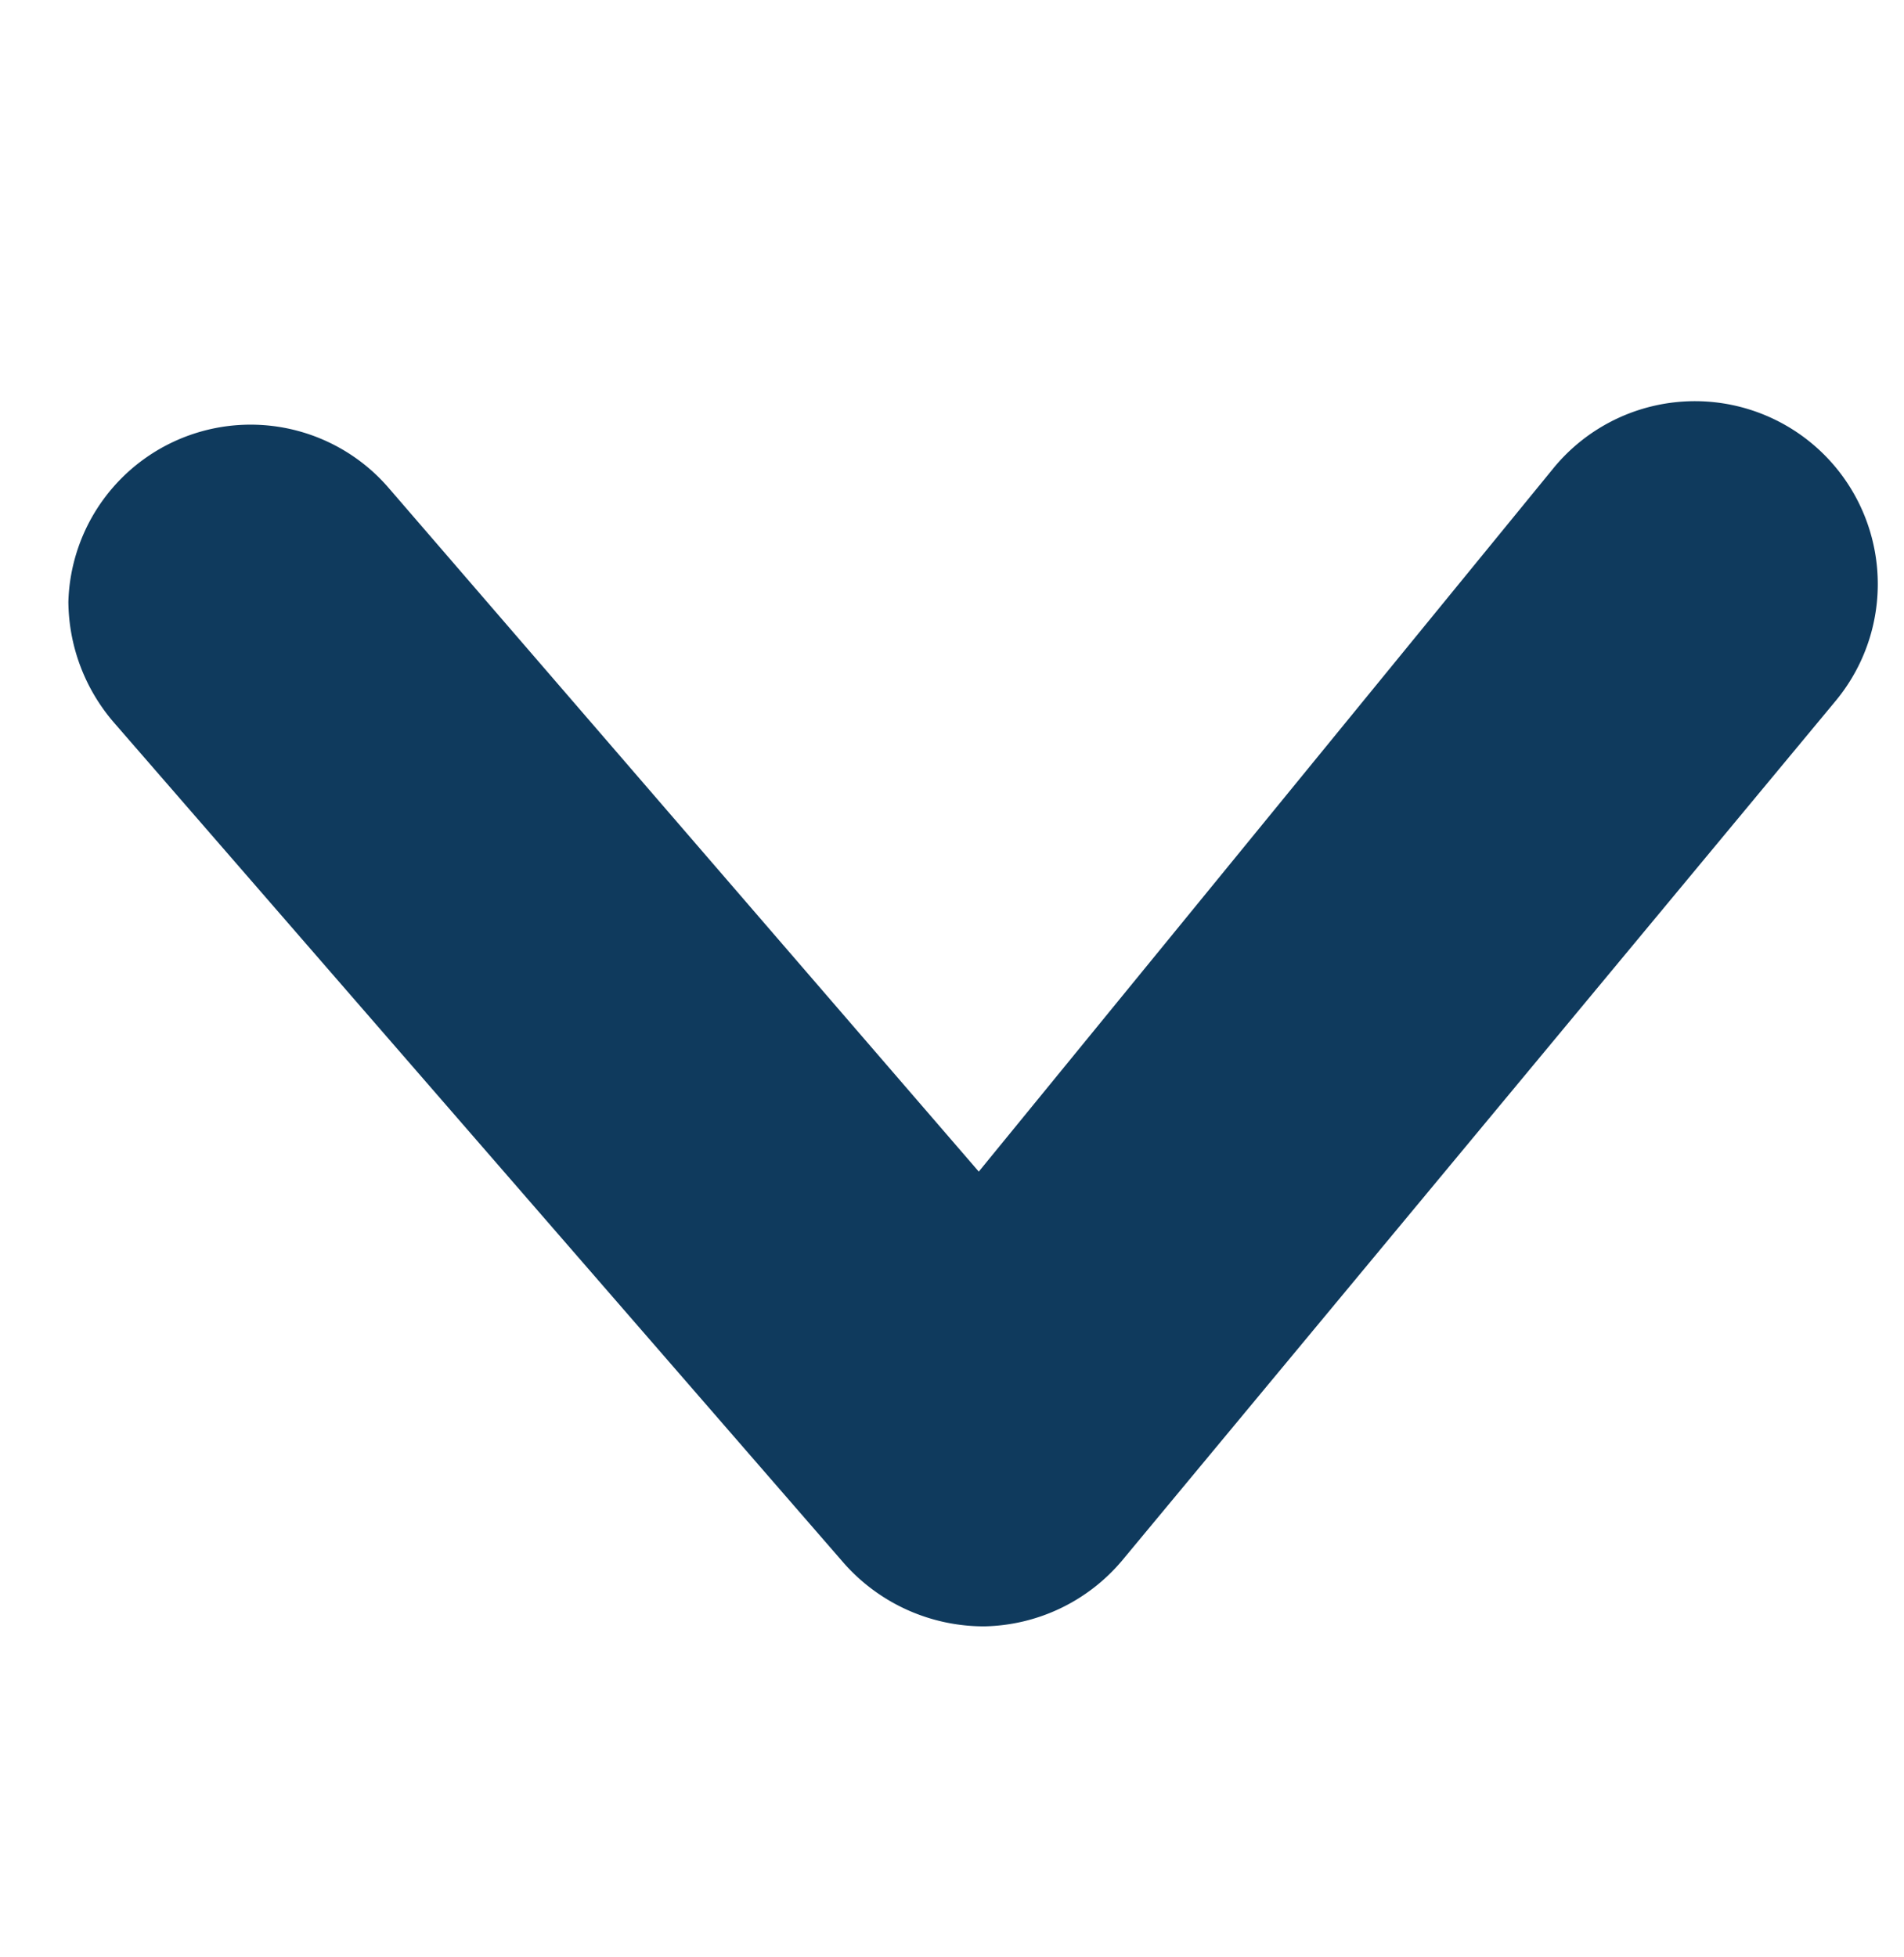 <svg id="Layer_1" data-name="Layer 1" xmlns="http://www.w3.org/2000/svg" viewBox="0 0 16.71 17.17"><defs><style>.cls-1{fill:#0f3a5d;}</style></defs><title>arrow-down</title><path class="cls-1" d="M.6,5.28a1.6,1.6,0,0,1,2.81-1l5.18,6L13.64,4.1a1.6,1.6,0,1,1,2.47,2.05L9.85,13.69a1.62,1.62,0,0,1-1.21.58,1.64,1.64,0,0,1-1.23-.55L1,6.34A1.64,1.64,0,0,1,.6,5.28"/></svg>